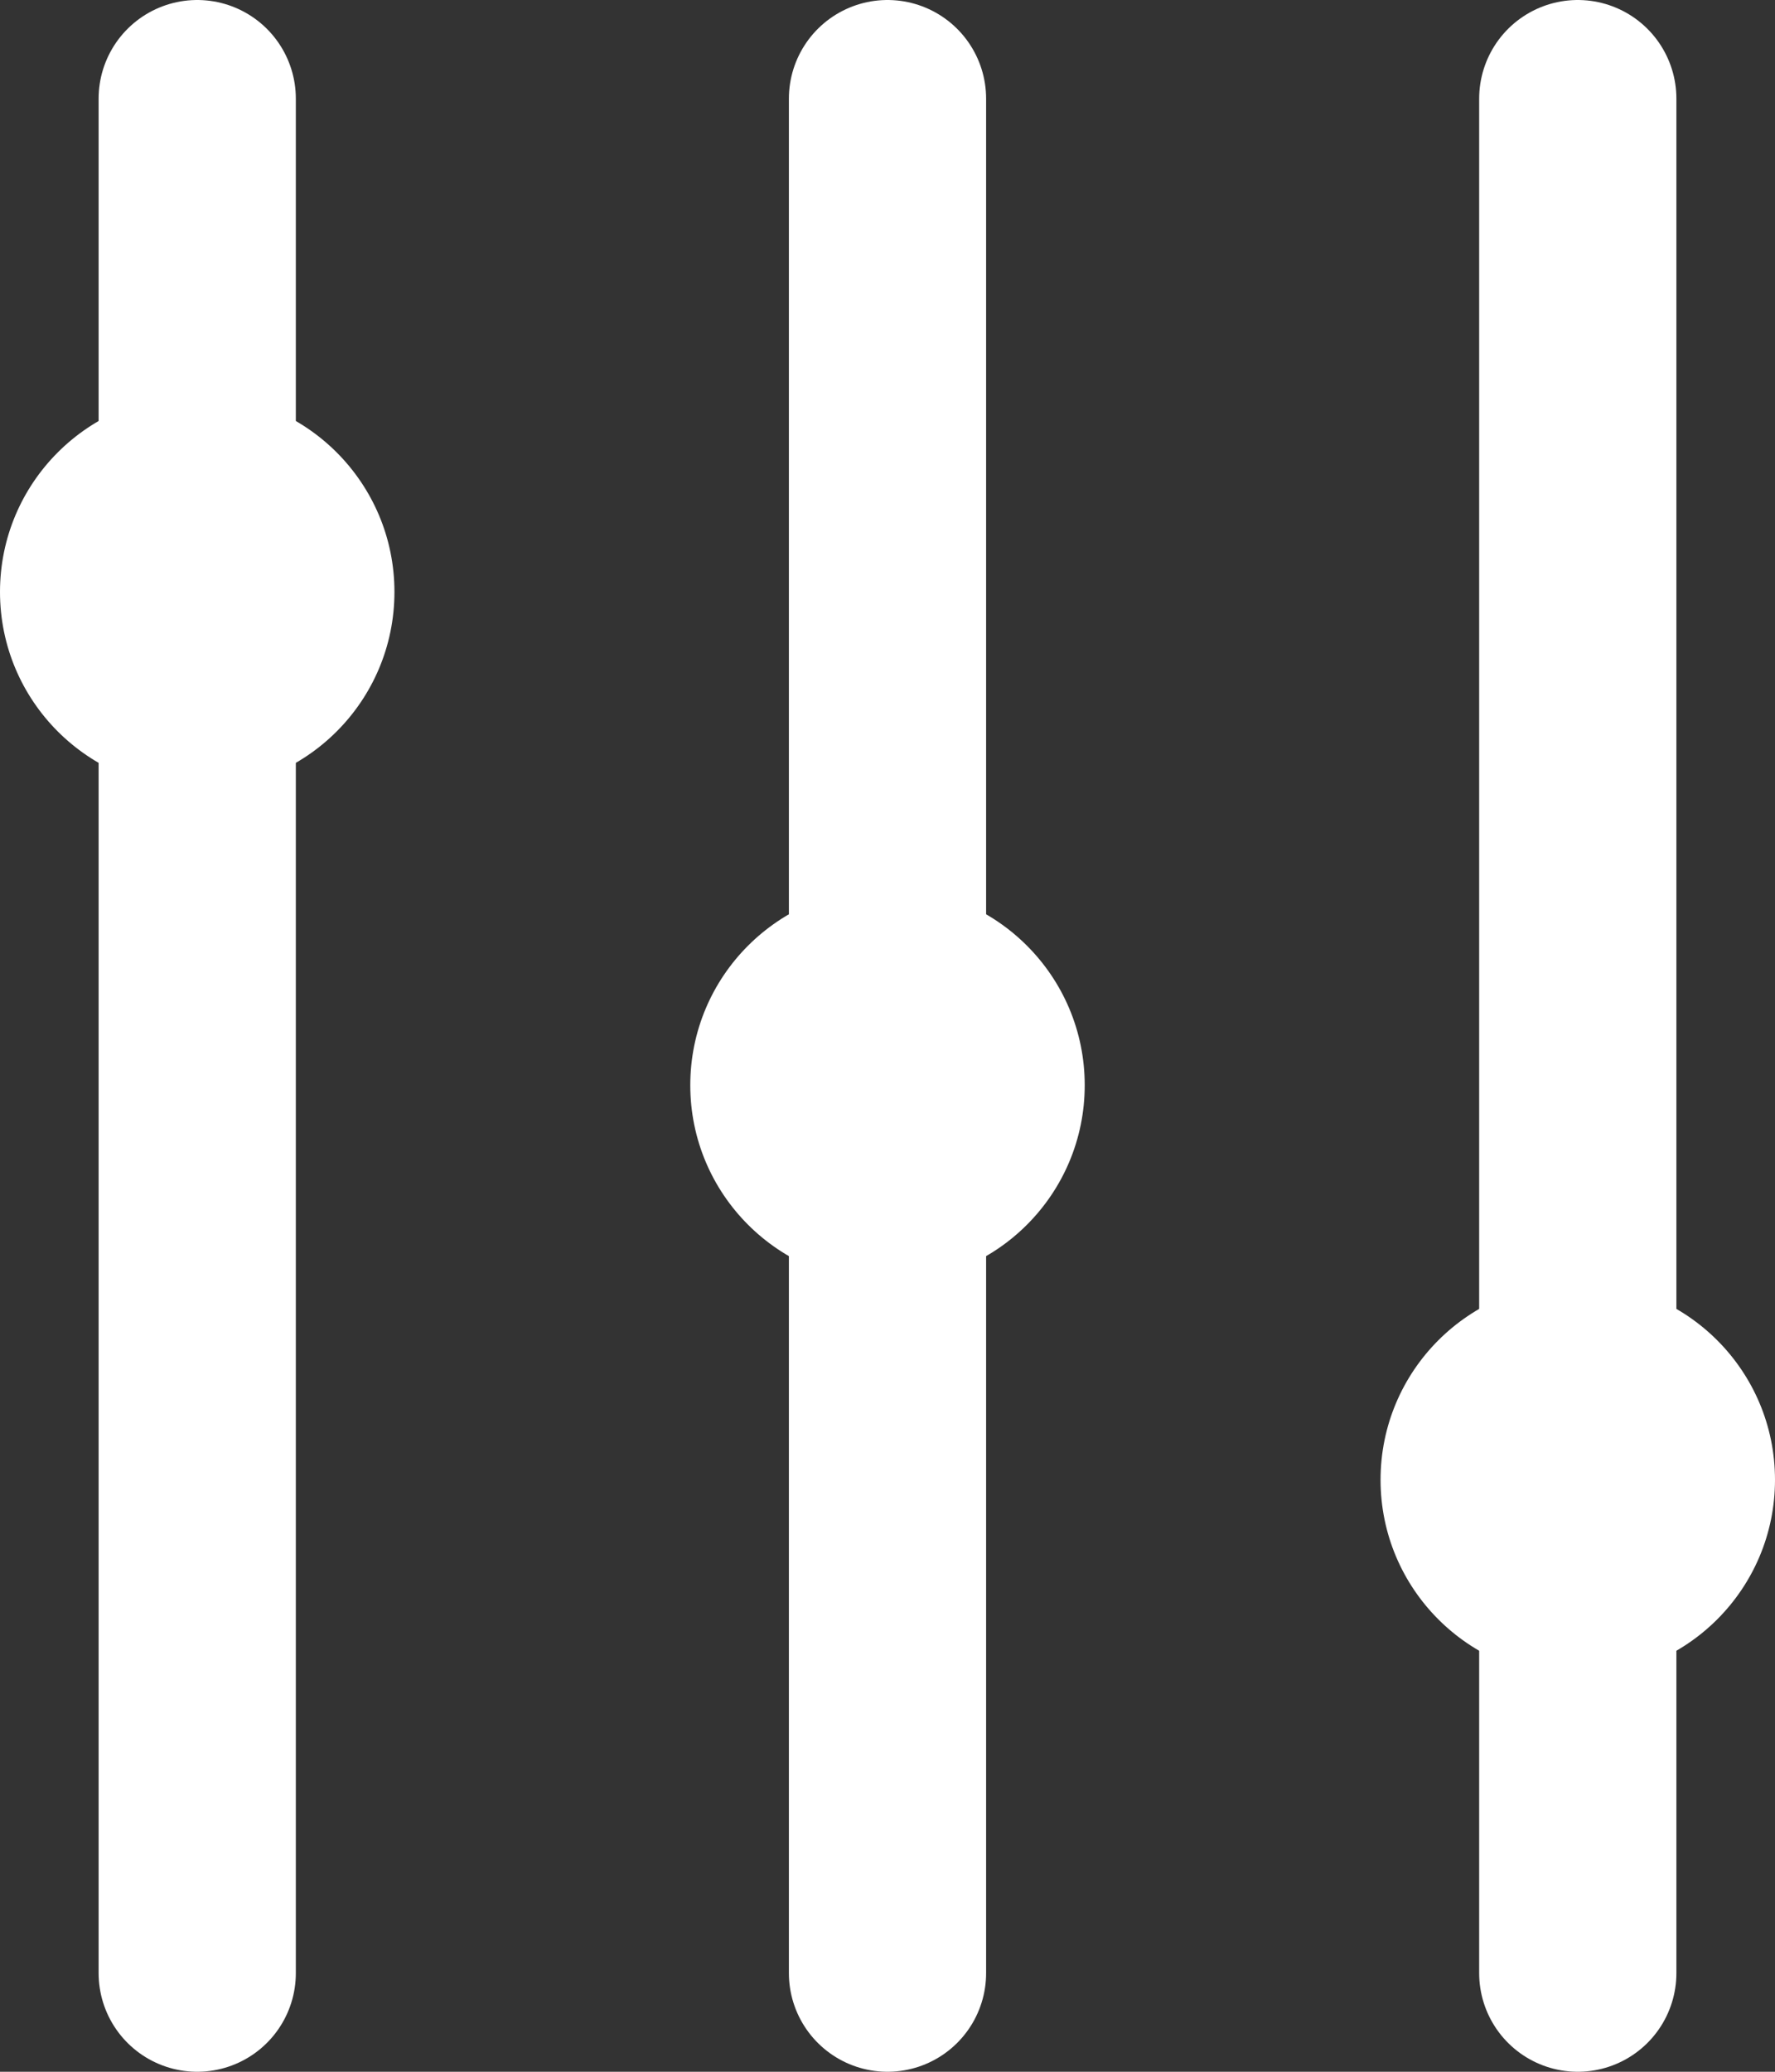 <svg width="18" height="21" viewBox="0 0 18 21" fill="none" xmlns="http://www.w3.org/2000/svg">
<rect x="0" y="0" width="18" height="21" fill="#333333" stroke="none"/>
<line x1="2" y1="1" x2="2" y2="20" stroke="white" stroke-width="2" stroke-linecap="round"/>
<circle cx="2" cy="6" r="2" fill="white"/>
<circle cx="16" cy="15" r="2" fill="white"/>
<circle cx="9" cy="11" r="2" fill="white"/>
<line x1="9" y1="1" x2="9" y2="20" stroke="white" stroke-width="2" stroke-linecap="round"/>
<line x1="16" y1="1" x2="16" y2="20" stroke="white" stroke-width="2" stroke-linecap="round"/>
</svg>
